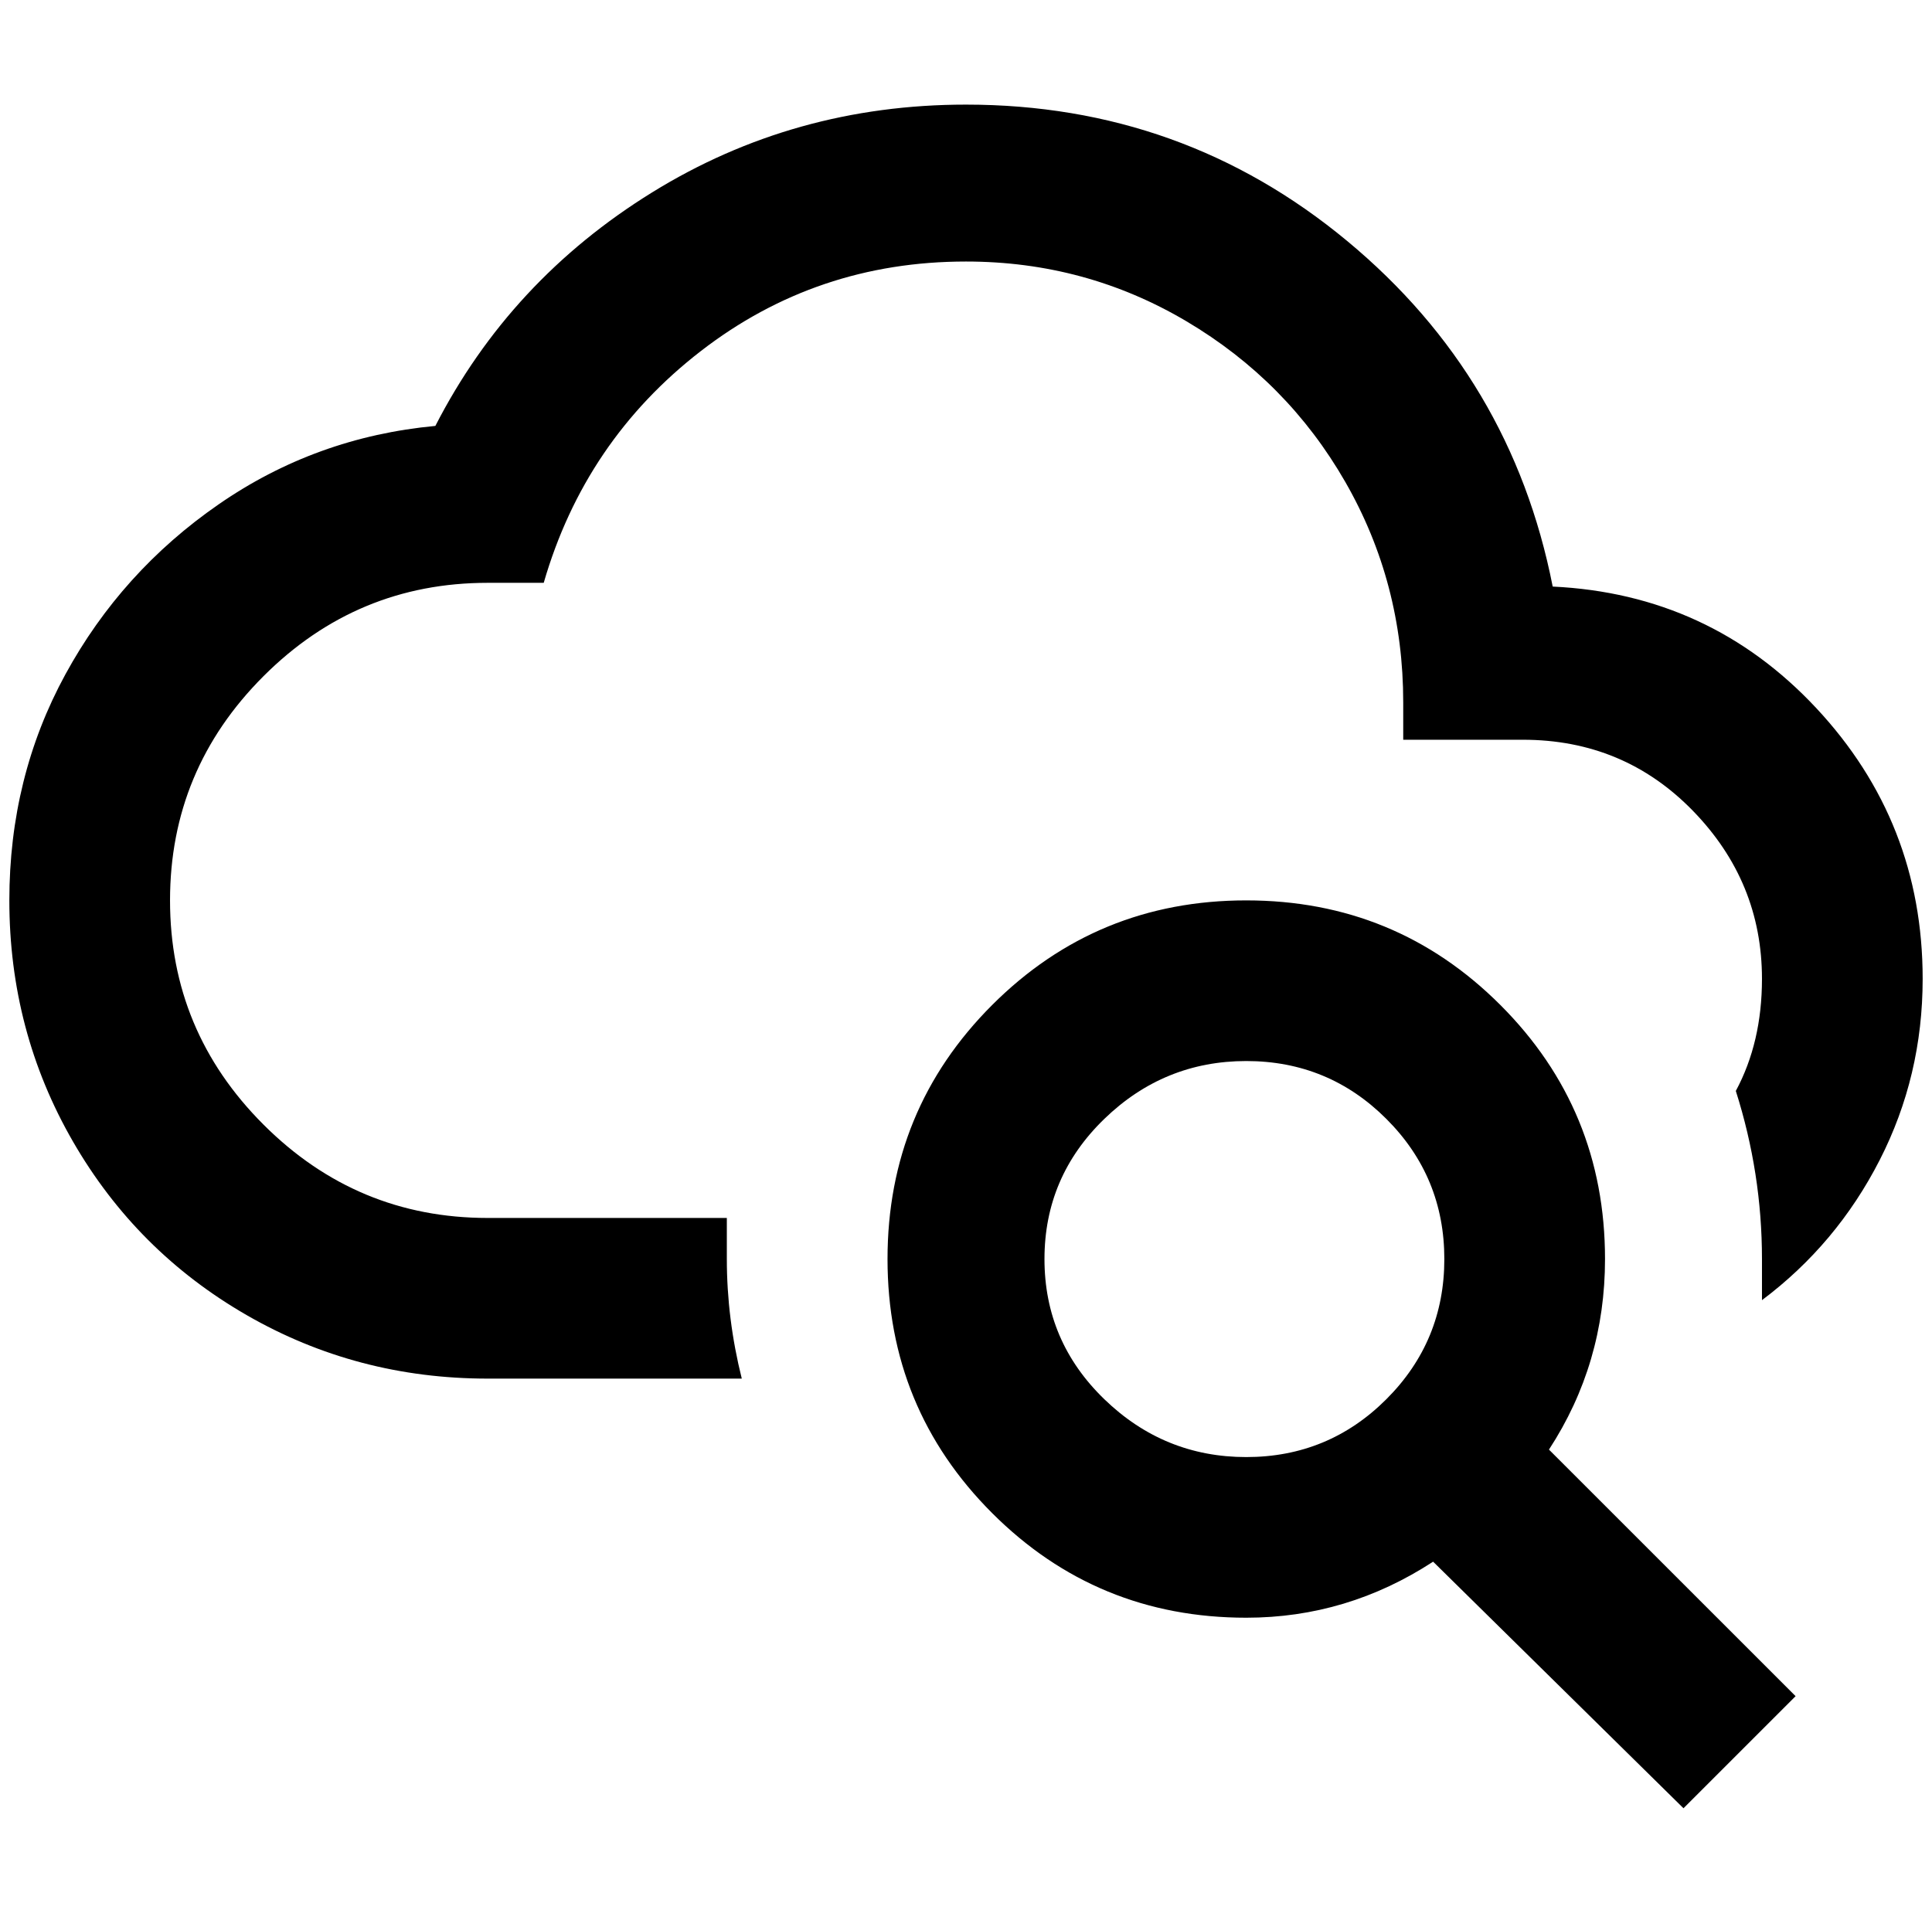 <?xml version="1.0" standalone="no"?>
<!DOCTYPE svg PUBLIC "-//W3C//DTD SVG 1.1//EN" "http://www.w3.org/Graphics/SVG/1.1/DTD/svg11.dtd" >
<svg xmlns="http://www.w3.org/2000/svg" xmlns:xlink="http://www.w3.org/1999/xlink" version="1.1" viewBox="-10 0 2068 2048">
   <path fill="currentColor"
d="M1324 964q160 0 272 112t112 272q0 112 -60 204l264 264l-120 120l-268 -264q-92 60 -200 60q-160 0 -272 -112t-112 -272t112 -272t272 -112zM1324 1136q-88 0 -152 62t-64 150t64 150t152 62t150 -62t62 -150t-62 -150t-150 -62zM1876 1048q0 -104 -74 -180t-182 -76
h-128v-40q0 -128 -62 -236t-170 -172t-236 -64q-160 0 -284 96t-168 248h-60q-140 0 -240 100t-100 240t100 240t240 100h256v44q0 64 16 128h-272q-140 0 -258 -68t-186 -186t-68 -258q0 -132 60 -242t164 -182t232 -84q80 -156 232 -250t336 -94q232 0 408 146t220 370
q168 8 282 130t114 290q0 104 -46 194t-126 150v-44q0 -92 -28 -180q28 -52 28 -120z" />
</svg>
